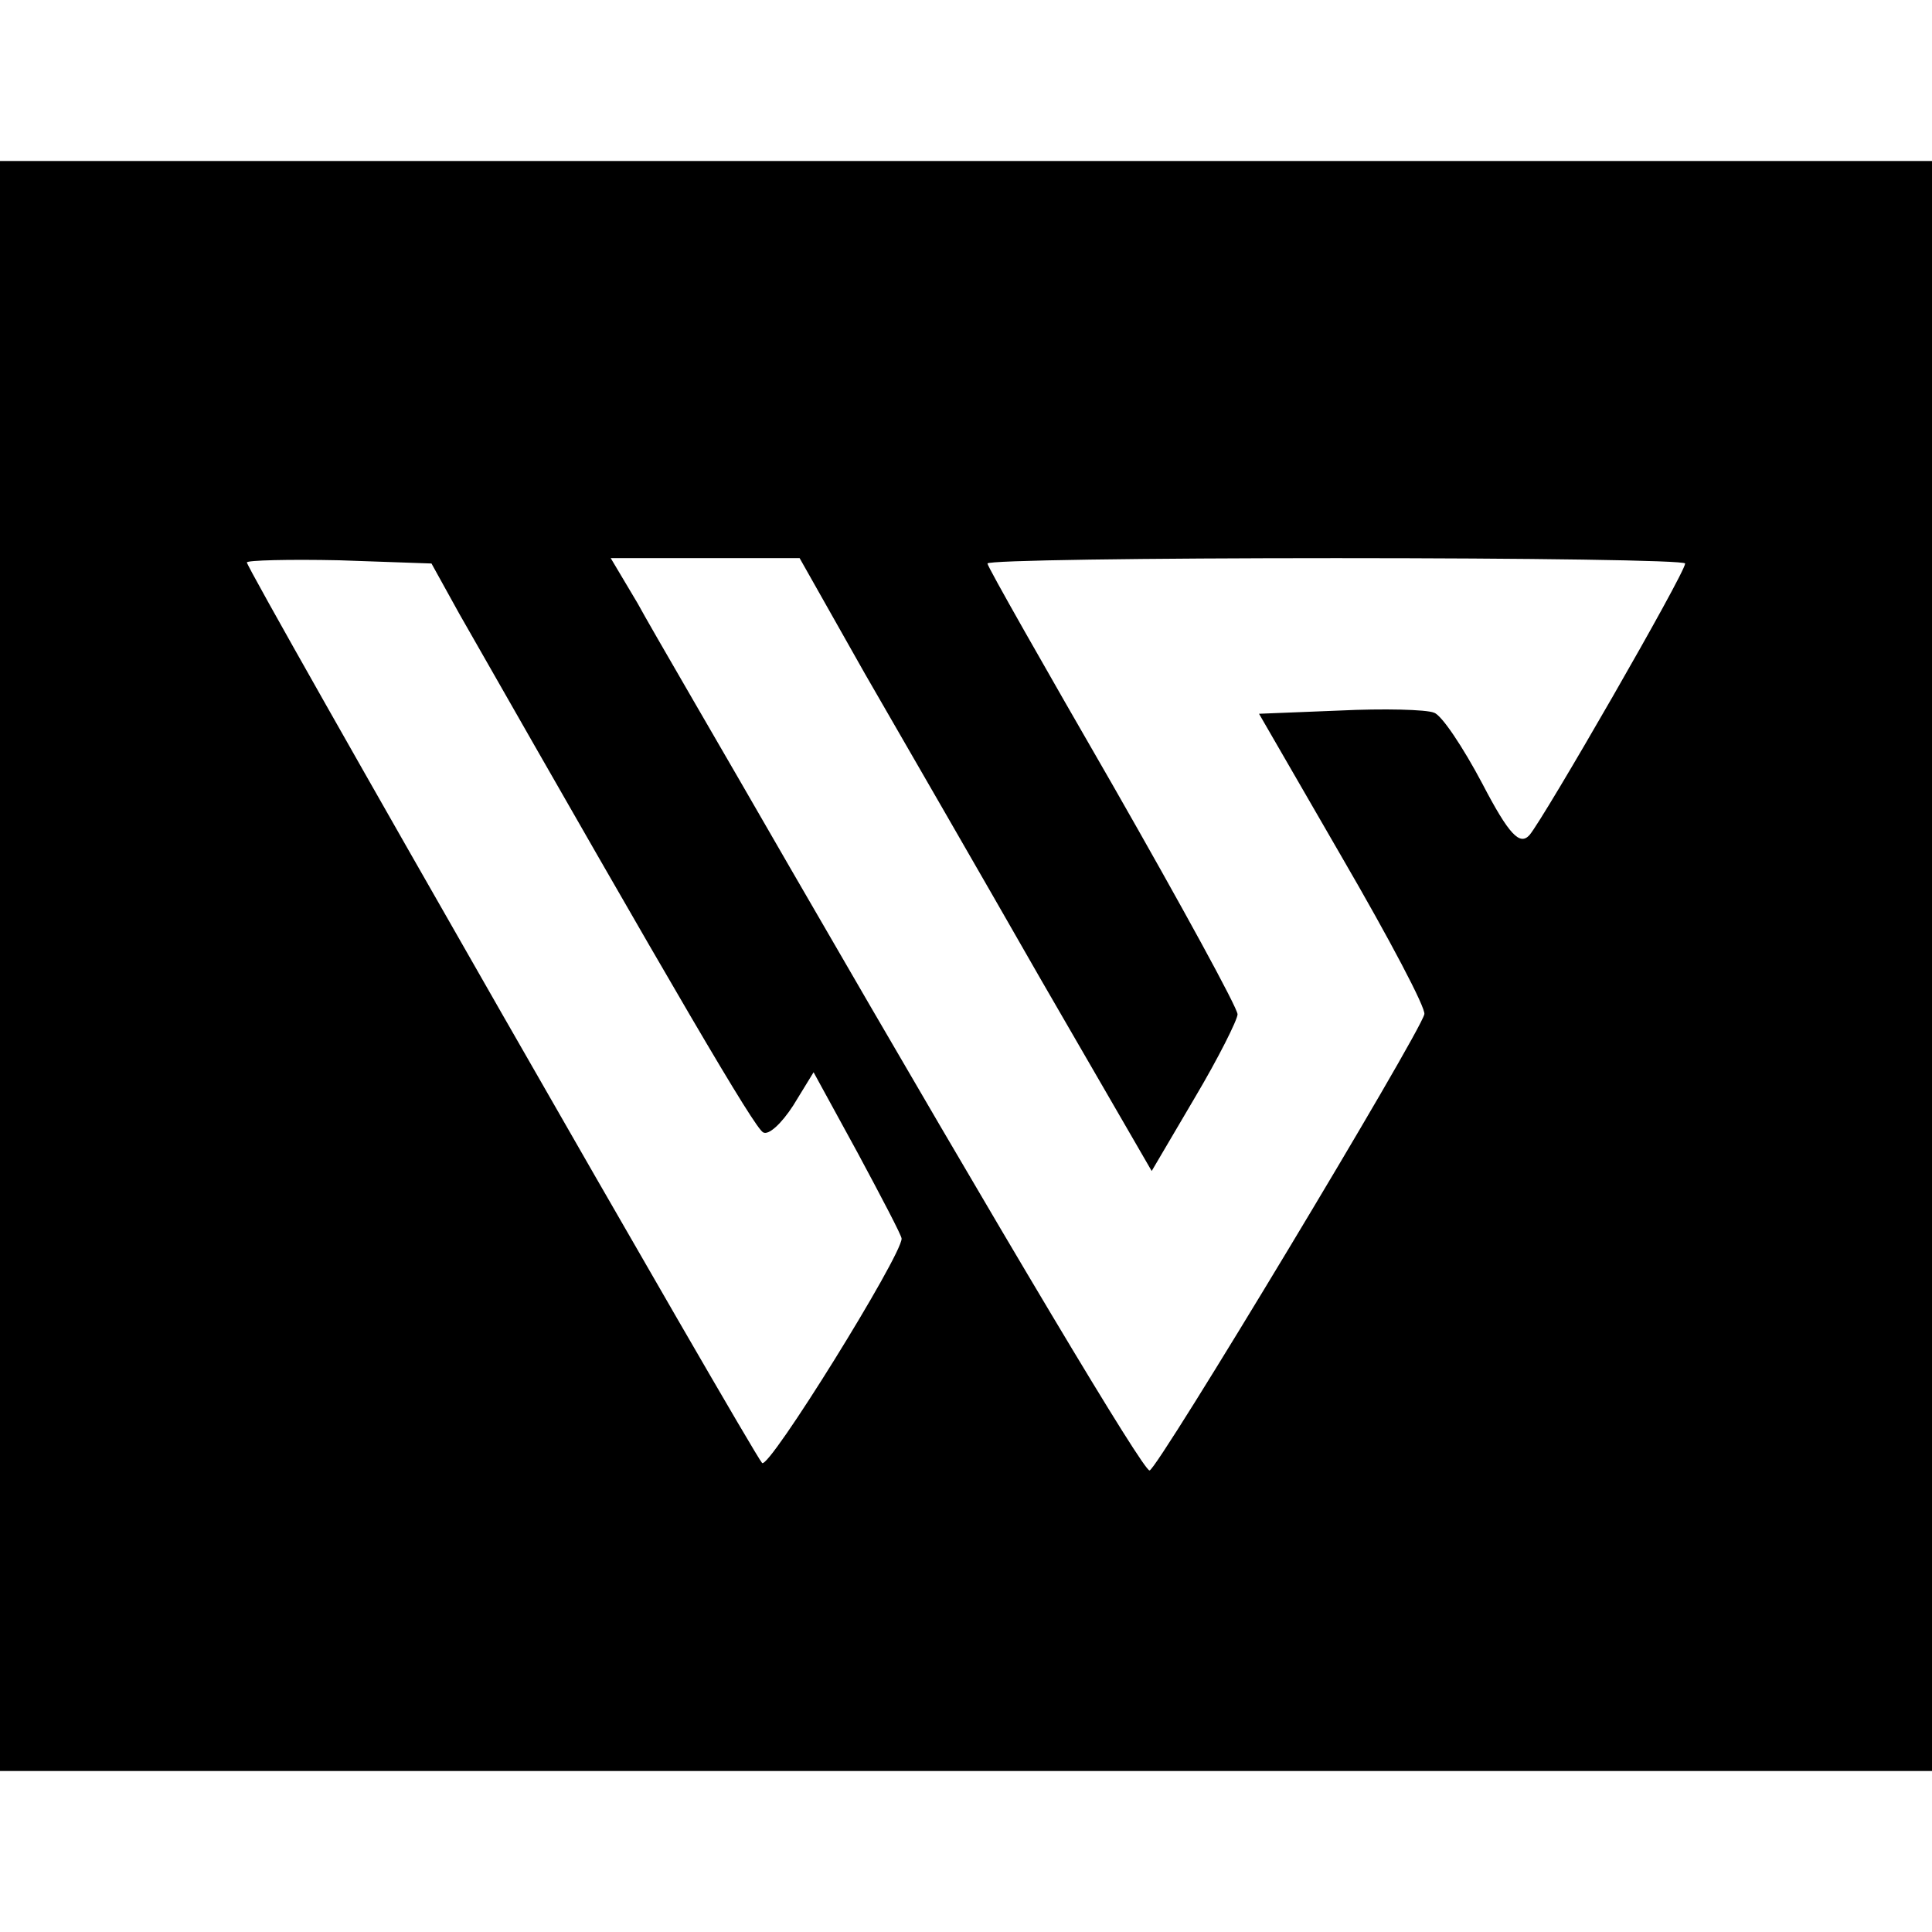 <?xml version="1.0" standalone="no"?>
<!DOCTYPE svg PUBLIC "-//W3C//DTD SVG 20010904//EN"
 "http://www.w3.org/TR/2001/REC-SVG-20010904/DTD/svg10.dtd">
<svg version="1.0" xmlns="http://www.w3.org/2000/svg"
 width="180pt" height="180pt" viewBox="0 0 180 180"
 preserveAspectRatio="xMidYMid meet">
<g transform="translate(0,180) scale(0.1,-0.1)"
fill="#000000" stroke="none">
<path d="M0 900 l0 -750 900 0 900 0 0 750 0 750 -900 0 -900 0 0 -750z m428
328 c203 -356 275 -479 283 -483 5 -3 17 8 28 25 l19 31 41 -75 c22 -41 41
-77 41 -80 0 -16 -124 -216 -130 -209 -10 11 -480 832 -480 839 0 2 39 3 86 2
l86 -3 26 -47z m378 -56 c34 -59 108 -187 164 -285 l103 -178 40 68 c22 37 40
73 40 78 0 6 -52 101 -116 213 -64 111 -117 204 -117 207 0 3 146 5 325 5 179
0 325 -2 325 -5 0 -9 -132 -238 -145 -253 -9 -10 -19 0 -44 48 -18 34 -38 64
-45 66 -7 3 -47 4 -88 2 l-75 -3 78 -135 c43 -74 78 -140 76 -145 -4 -18 -249
-425 -256 -425 -6 0 -127 202 -334 560 -65 113 -130 224 -143 248 l-25 42 88
0 88 0 61 -108z"/>
</g>
</svg>
